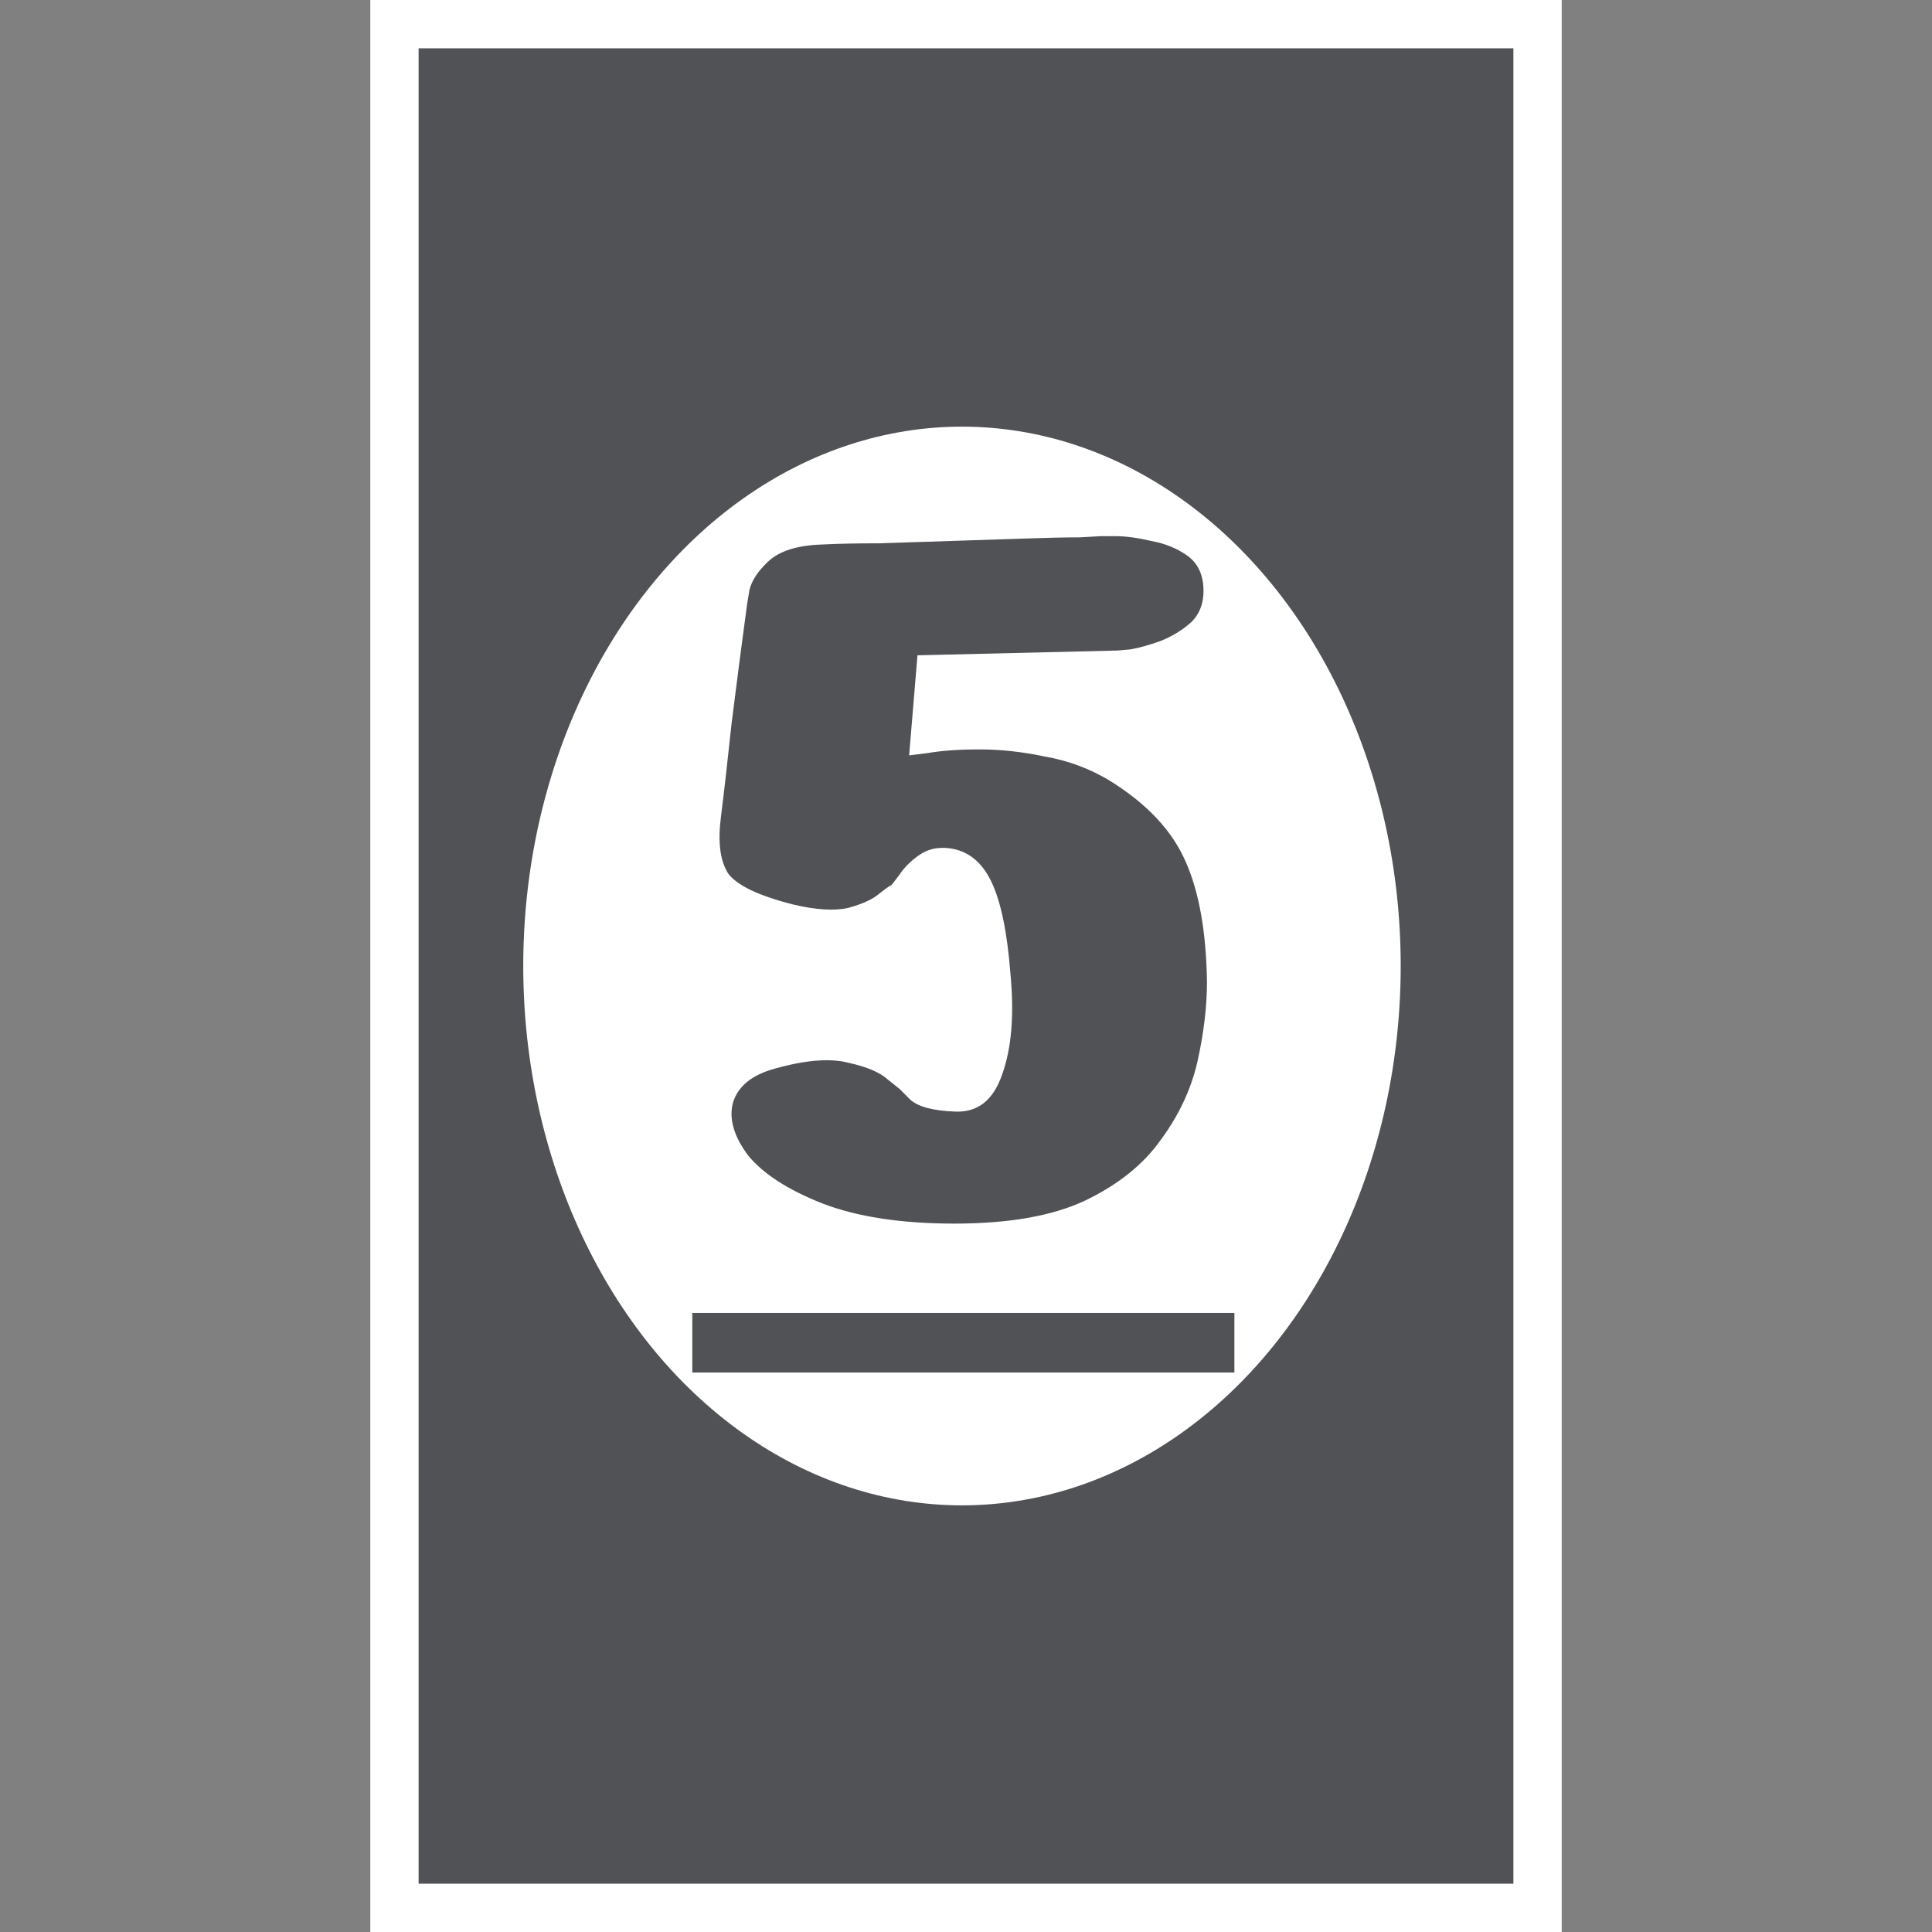 <svg width="240" height="240" viewBox="0 0 240 240" fill="none" xmlns="http://www.w3.org/2000/svg">
<rect x="0" y="0" width="240" height="240" fill="#808080" stroke="none"/>
<rect x="46" width="148" height="240" fill="white"/>
<rect x="52" y="6" width="136" height="228" fill="#505255"/>
<ellipse cx="119.5" cy="120" rx="54.5" ry="67" fill="white"/>
<path d="M92.808 75.04C92.808 75.04 92.907 74.448 93.104 73.264C93.4 72.08 94.189 70.896 95.472 69.712C96.853 68.429 99.073 67.739 102.132 67.64C104.007 67.541 106.375 67.492 109.236 67.492C112.097 67.393 115.107 67.295 118.264 67.196C121.52 67.097 124.529 66.999 127.292 66.9C130.055 66.801 132.324 66.752 134.1 66.752C135.876 66.653 136.764 66.604 136.764 66.604C136.764 66.604 137.356 66.604 138.54 66.604C139.823 66.604 141.303 66.801 142.98 67.196C144.657 67.492 146.137 68.084 147.42 68.972C148.703 69.86 149.393 71.192 149.492 72.968C149.591 74.744 149.097 76.175 148.012 77.26C146.927 78.247 145.644 79.036 144.164 79.628C142.783 80.121 141.549 80.467 140.464 80.664C139.379 80.763 138.836 80.812 138.836 80.812L113.972 81.404L112.936 93.836C112.936 93.836 113.725 93.737 115.304 93.54C116.981 93.244 119.103 93.096 121.668 93.096C124.332 93.096 127.045 93.392 129.808 93.984C132.669 94.477 135.333 95.464 137.8 96.944C142.437 99.805 145.595 103.16 147.272 107.008C148.949 110.757 149.837 115.74 149.936 121.956C149.936 125.015 149.541 128.32 148.752 131.872C147.963 135.325 146.433 138.581 144.164 141.64C141.993 144.699 138.836 147.215 134.692 149.188C130.647 151.063 125.269 152 118.56 152C111.949 152 106.473 151.161 102.132 149.484C97.889 147.807 94.831 145.833 92.956 143.564C91.18 141.196 90.539 139.025 91.032 137.052C91.624 134.98 93.351 133.549 96.212 132.76C100.06 131.675 103.119 131.428 105.388 132.02C107.657 132.513 109.285 133.204 110.272 134.092C111.259 134.881 111.752 135.276 111.752 135.276C111.752 135.276 112.196 135.72 113.084 136.608C114.071 137.496 115.945 137.989 118.708 138.088C121.471 138.187 123.395 136.657 124.48 133.5C125.664 130.244 126.009 126.051 125.516 120.92C125.121 115.789 124.332 111.991 123.148 109.524C121.964 107.057 120.237 105.676 117.968 105.38C116.488 105.183 115.205 105.479 114.12 106.268C113.133 106.959 112.344 107.748 111.752 108.636C111.16 109.425 110.815 109.869 110.716 109.968C110.617 109.968 110.124 110.313 109.236 111.004C108.447 111.695 107.164 112.287 105.388 112.78C103.612 113.175 101.293 113.027 98.432 112.336C94.189 111.251 91.525 109.968 90.44 108.488C89.453 106.909 89.157 104.591 89.552 101.532C89.947 98.375 90.391 94.477 90.884 89.84C91.476 85.104 92.117 80.171 92.808 75.04Z" fill="#505255"/>
<path d="M86 163.1H153.34V170.5H86V163.1Z" fill="#505255"/>
</svg>
